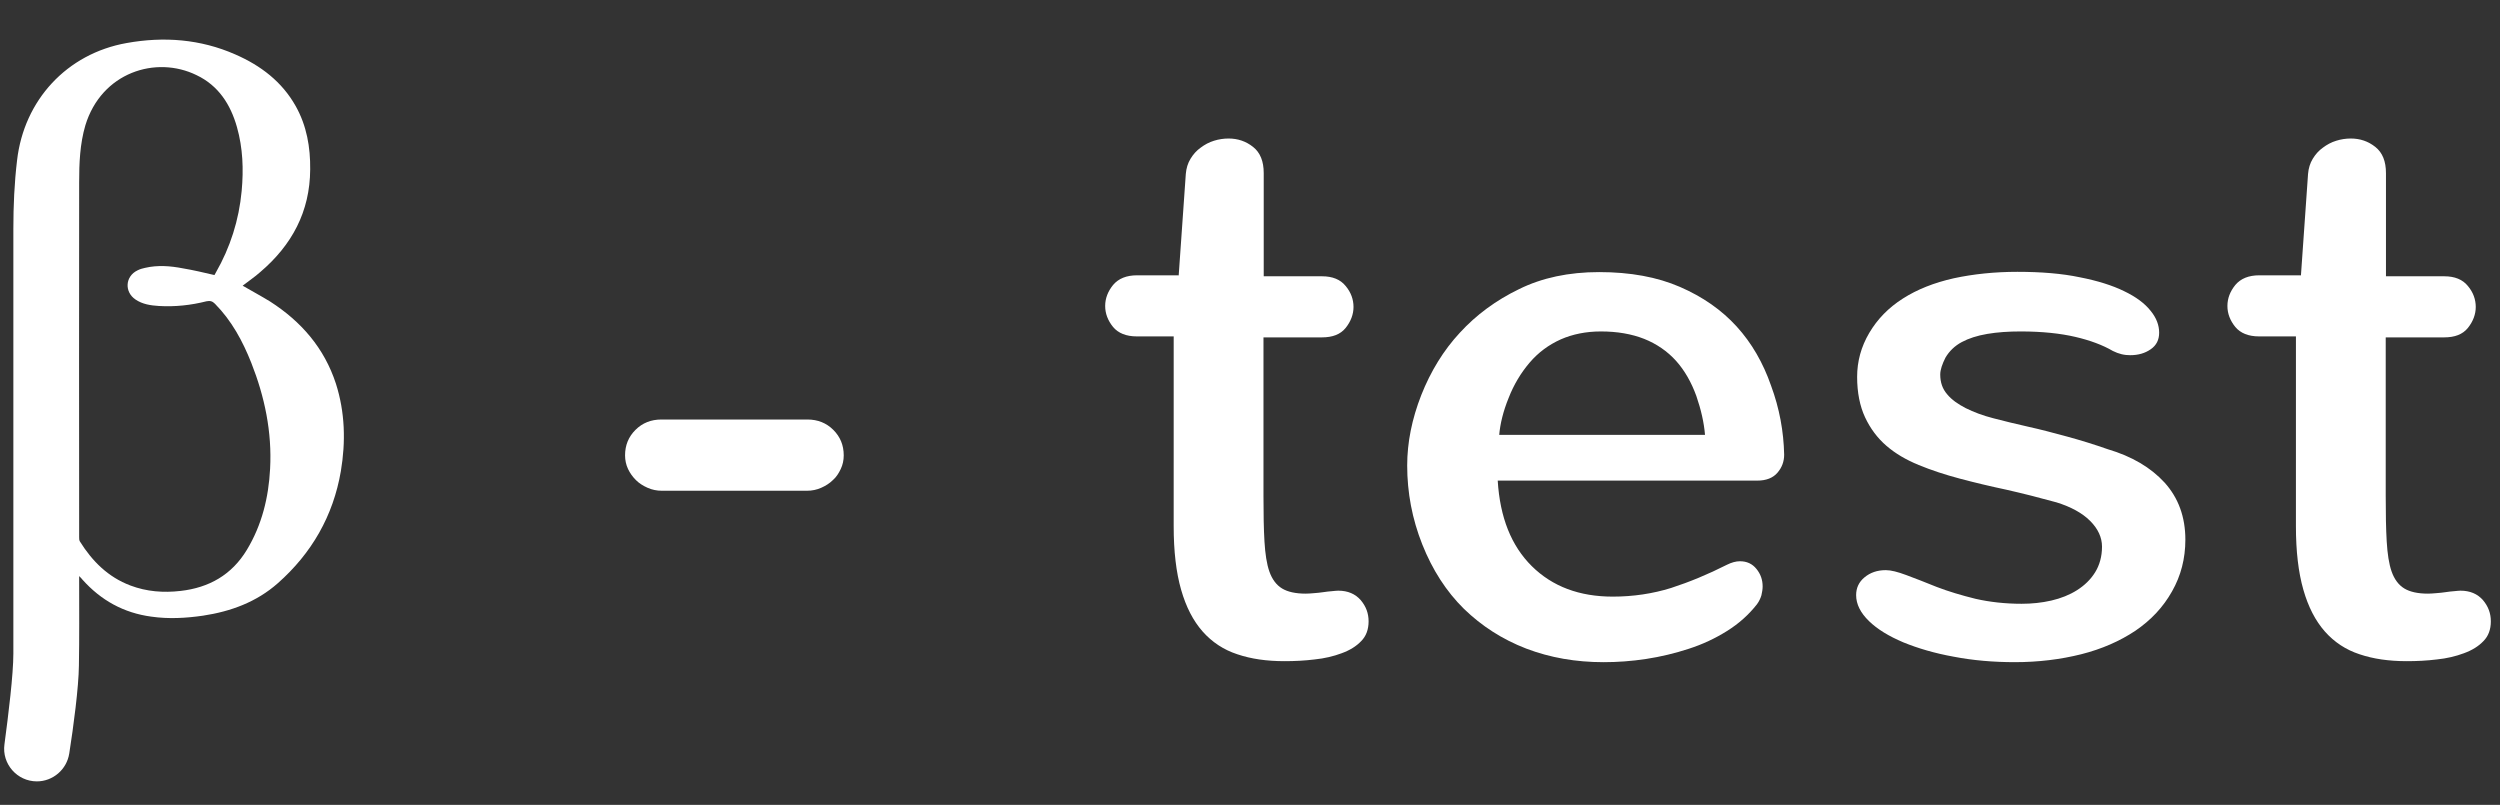 <?xml version="1.0" encoding="utf-8"?>
<!-- Generator: Adobe Illustrator 22.0.0, SVG Export Plug-In . SVG Version: 6.00 Build 0)  -->
<svg version="1.1" id="Слой_1" xmlns="http://www.w3.org/2000/svg" xmlns:xlink="http://www.w3.org/1999/xlink" x="0px" y="0px"
	 viewBox="0 0 1010.7 325.4" style="enable-background:new 0 0 1010.7 325.4;" xml:space="preserve">
<rect x="0" y="0" width="1010.7" height="325.4" fill="#333333" stroke="none"/>
<style type="text/css">
	.st0{fill:#FFFFFF;}
</style>
<g>
	<path class="st0" d="M267.6,198.4c-2.1,0-4-0.4-5.8-1.2s-3.4-1.8-4.7-3.1c-1.3-1.3-2.4-2.8-3.2-4.5c-0.8-1.7-1.2-3.6-1.2-5.5
		c0-4.1,1.4-7.5,4.2-10.3c2.8-2.8,6.3-4.2,10.5-4.2h59c4.2,0,7.7,1.4,10.5,4.2s4.2,6.2,4.2,10.3c0,2-0.4,3.8-1.2,5.5
		c-0.8,1.7-1.8,3.3-3.2,4.5c-1.3,1.3-2.9,2.3-4.7,3.1c-1.8,0.8-3.7,1.2-5.8,1.2H267.6z"/>
	<path class="st0" d="M476.5,111.7l2.9-41.4c0.2-2.3,0.8-4.3,1.9-6.1c1.1-1.8,2.4-3.3,4.1-4.5c1.6-1.2,3.4-2.2,5.4-2.8
		c1.9-0.6,3.9-0.9,5.9-0.9c3.7,0,7,1.1,9.9,3.4c2.9,2.3,4.3,5.8,4.3,10.6v41.7h23.6c4.2,0,7.4,1.3,9.5,3.9c2.2,2.6,3.2,5.5,3.2,8.5
		s-1.1,5.9-3.2,8.5c-2.1,2.6-5.3,3.8-9.6,3.8h-23.6v64c0,7.3,0.1,13.4,0.4,18.5c0.3,5,0.9,9.1,2,12.2c1.1,3.1,2.8,5.4,5.1,6.8
		c2.3,1.4,5.5,2.1,9.6,2.1c1,0,2.2-0.1,3.4-0.2c1.2-0.1,2.5-0.2,3.7-0.4s2.4-0.3,3.5-0.4c1.1-0.1,1.9-0.2,2.5-0.2
		c3.9,0,6.9,1.3,9.1,3.8c2.2,2.6,3.2,5.4,3.2,8.6c0,3.3-1,6-3,8c-2,2.1-4.6,3.7-7.9,4.9c-3.2,1.2-6.9,2.1-10.9,2.5
		c-4,0.5-8.1,0.7-12.2,0.7c-7.2,0-13.5-0.9-19.1-2.8c-5.5-1.8-10.2-4.9-14-9.2s-6.7-9.9-8.7-16.9s-3-15.5-3-25.7V136h-14.9
		c-4.3,0-7.5-1.3-9.6-3.8c-2.1-2.6-3.2-5.4-3.2-8.5s1.1-5.9,3.2-8.5c2.2-2.6,5.4-3.9,9.7-3.9h16.8V111.7z"/>
	<path class="st0" d="M721.3,183.8c0,2.8-0.9,5.2-2.7,7.3s-4.5,3.2-8.2,3.2H605.5c0.9,14.9,5.5,26.4,13.8,34.6s19.2,12.3,32.7,12.3
		c8.3,0,16.2-1.2,23.6-3.5c7.4-2.4,14.9-5.5,22.6-9.4c1.8-0.9,3.6-1.4,5.2-1.4c2.8,0,5,1,6.7,3.1s2.5,4.4,2.5,7.1
		c0,1.1-0.2,2.3-0.5,3.6c-0.4,1.3-1,2.5-1.8,3.6c-3.3,4.2-7.3,7.8-12.1,10.8s-9.9,5.4-15.5,7.2c-5.5,1.8-11.3,3.2-17.2,4.1
		s-11.6,1.3-17.2,1.3c-11.2,0-21.6-1.8-31.3-5.5c-9.6-3.7-18-9.1-25.2-16.1c-7.1-7-12.7-15.7-16.8-26s-6.1-21-6.1-31.9
		c0-9.3,1.9-18.8,5.7-28.5c3.8-9.6,9-18.1,15.6-25.2c6.6-7.2,14.6-13.1,23.9-17.6c9.3-4.6,20.1-6.9,32.4-6.9c12.6,0,23.5,2,32.7,6
		s16.8,9.3,22.9,16c6.1,6.7,10.7,14.7,13.9,23.9C719.4,165.1,721.1,174.4,721.3,183.8z M689.3,175.8c-0.4-4.9-1.6-10.2-3.5-15.7
		c-2-5.5-4.7-10.3-8.2-14.2s-7.9-6.9-12.9-8.9c-5.1-2-10.9-3-17.5-3c-6,0-11.4,1.1-16.2,3.2c-4.9,2.2-9.1,5.3-12.6,9.4
		c-3.5,4.1-6.4,8.9-8.5,14.3c-2.2,5.4-3.4,10.4-3.8,14.9H689.3z"/>
	<path class="st0" d="M784.4,151.4c0,3.2,0.9,5.8,2.8,8c1.8,2.2,4.4,4,7.5,5.6c3.2,1.6,6.9,3,11.2,4.1s9,2.3,14,3.4
		c5,1.1,10.3,2.5,15.8,4s11,3.2,16.4,5.1c9.8,2.9,17.4,7.4,23,13.5c5.6,6.2,8.4,13.9,8.4,23.1c0,7.6-1.8,14.6-5.4,20.9
		c-3.6,6.4-8.5,11.6-14.8,15.9c-6.3,4.2-13.6,7.4-21.9,9.5c-8.4,2.1-17.3,3.2-26.9,3.2c-8.6,0-16.8-0.7-24.6-2.2
		c-7.8-1.4-14.5-3.4-20.4-5.8c-5.9-2.5-10.5-5.3-13.9-8.6s-5.2-6.8-5.2-10.5c0-2.9,1.1-5.3,3.4-7.2c2.3-1.9,5.1-2.9,8.6-2.9
		c2.1,0,4.8,0.7,8.3,2s7.6,2.9,12.3,4.8c4.7,1.8,10,3.4,15.7,4.8c5.7,1.3,12,2,18.6,2c4.1,0,8.1-0.4,12-1.3
		c3.9-0.9,7.4-2.3,10.4-4.2s5.5-4.3,7.3-7.2s2.8-6.4,2.8-10.4c0-3.7-1.6-7.2-4.8-10.4s-7.8-5.7-13.6-7.5c-6.9-1.9-13.6-3.6-20.2-5.1
		c-6.6-1.4-12.9-2.9-18.9-4.5s-11.5-3.4-16.6-5.5s-9.4-4.6-13.1-7.8c-3.6-3.1-6.5-7-8.6-11.5s-3.2-10-3.2-16.3s1.6-12.2,4.9-17.8
		c3.3-5.6,7.8-10.2,13.6-13.9c5.8-3.7,12.6-6.4,20.6-8.2c7.9-1.7,16.5-2.6,25.7-2.6c9.6,0,18.1,0.7,25.2,2.2
		c7.2,1.4,13.2,3.3,17.9,5.6c4.8,2.3,8.3,4.9,10.7,7.9c2.4,2.9,3.5,5.9,3.5,8.9c0,2.9-1.1,5.1-3.4,6.7c-2.3,1.6-5,2.4-8.3,2.4
		c-1.1,0-2.3-0.1-3.5-0.4c-1.2-0.3-2.3-0.7-3.5-1.3c-4.1-2.4-9.2-4.3-15.2-5.7s-13.4-2.2-22.1-2.2c-4.9,0-9.4,0.3-13.5,1
		s-7.5,1.8-10.3,3.3s-5,3.6-6.6,6.3C785.2,147.2,784.4,149.5,784.4,151.4z"/>
	<path class="st0" d="M930.2,111.7l2.9-41.4c0.2-2.3,0.8-4.3,1.9-6.1c1.1-1.8,2.4-3.3,4.1-4.5c1.6-1.2,3.4-2.2,5.4-2.8
		c1.9-0.6,3.9-0.9,5.9-0.9c3.7,0,7,1.1,9.9,3.4c2.9,2.3,4.3,5.8,4.3,10.6v41.7h23.6c4.2,0,7.4,1.3,9.5,3.9c2.2,2.6,3.2,5.5,3.2,8.5
		s-1.1,5.9-3.2,8.5s-5.3,3.8-9.6,3.8h-23.6v64c0,7.3,0.1,13.4,0.4,18.5c0.3,5,0.9,9.1,2,12.2c1.1,3.1,2.8,5.4,5.1,6.8
		c2.3,1.4,5.5,2.1,9.6,2.1c1,0,2.2-0.1,3.4-0.2c1.2-0.1,2.5-0.2,3.7-0.4s2.4-0.3,3.5-0.4c1.1-0.1,1.9-0.2,2.5-0.2
		c3.9,0,6.9,1.3,9.1,3.8c2.2,2.6,3.2,5.4,3.2,8.6c0,3.3-1,6-3,8c-2,2.1-4.6,3.7-7.9,4.9c-3.2,1.2-6.9,2.1-10.9,2.5
		c-4,0.5-8.1,0.7-12.2,0.7c-7.2,0-13.5-0.9-19.1-2.8c-5.5-1.8-10.2-4.9-14-9.2s-6.7-9.9-8.7-16.9s-3-15.5-3-25.7V136h-14.9
		c-4.3,0-7.5-1.3-9.6-3.8c-2.1-2.6-3.2-5.4-3.2-8.5s1.1-5.9,3.2-8.5c2.2-2.6,5.4-3.9,9.7-3.9h16.8V111.7z"/>
</g>
<g>
	<path class="st0" d="M98.1,115.5c3.8,2.2,7.5,4.2,11.1,6.4c12.6,8.1,21.9,18.8,26.6,33.2c3.7,11.6,4,23.5,2,35.4
		c-3.1,18.1-11.8,33.2-25.5,45.3c-8.6,7.6-19,11.4-30.2,13.1c-6.9,1-13.9,1.4-20.9,0.4c-11.2-1.5-20.4-6.6-27.9-15
		c-0.3-0.4-0.6-0.7-1.3-1.4c0,0.9,0,1.5,0,2c0,11.4,0.1,22.8-0.1,34.2c-0.1,8.8-2.2,24.7-3.9,35.5c-1,6.5-6.6,11.3-13.1,11.3h0
		c-8,0-14.2-7.1-13.1-15c1.6-12,3.6-28.2,3.6-36.7c0-57.2,0-114.5,0-171.7c0-9.3,0.4-18.5,1.5-27.7c2.8-24.3,20.1-43.1,44.3-47.4
		c15-2.7,29.8-1.6,43.9,4.6c10.3,4.5,18.9,11,24.5,21c4.4,7.9,5.9,16.5,5.8,25.5c-0.1,17.1-7.4,30.6-20.2,41.5
		c-1.1,1-2.3,1.9-3.5,2.8L98.1,115.5z M86.7,111.2c0.1-0.2,0.3-0.5,0.5-0.9c5.9-10.3,9.4-21.3,10.5-33.1c0.8-8.7,0.5-17.3-1.9-25.8
		c-2.6-9.2-7.5-16.8-16.3-21c-16.5-8.1-38.5-1.1-45,20.3C32.3,58.2,32,66,32,73.7c-0.1,47.8,0,95.7,0,143.5c0,0.6,0,1.2,0.3,1.7
		c5,8,11.4,14.4,20.4,17.8c6.6,2.5,13.4,3,20.3,2.2c11.5-1.3,20.7-6.5,26.8-16.6c6.1-10.1,8.8-21.2,9.4-32.8
		c0.8-14.9-2.2-29.1-7.6-42.8c-3.5-8.8-7.9-17-14.7-23.9c-1-1-1.9-1.3-3.4-1c-6.3,1.6-12.8,2.3-19.3,1.9c-3.3-0.2-6.6-0.7-9.4-2.6
		c-4.6-3.1-4.2-9.4,0.8-11.8c1-0.5,2-0.8,3-1c5.1-1.2,10.3-0.8,15.4,0.2C78.2,109.2,82.4,110.2,86.7,111.2z"/>
</g>
</svg>
